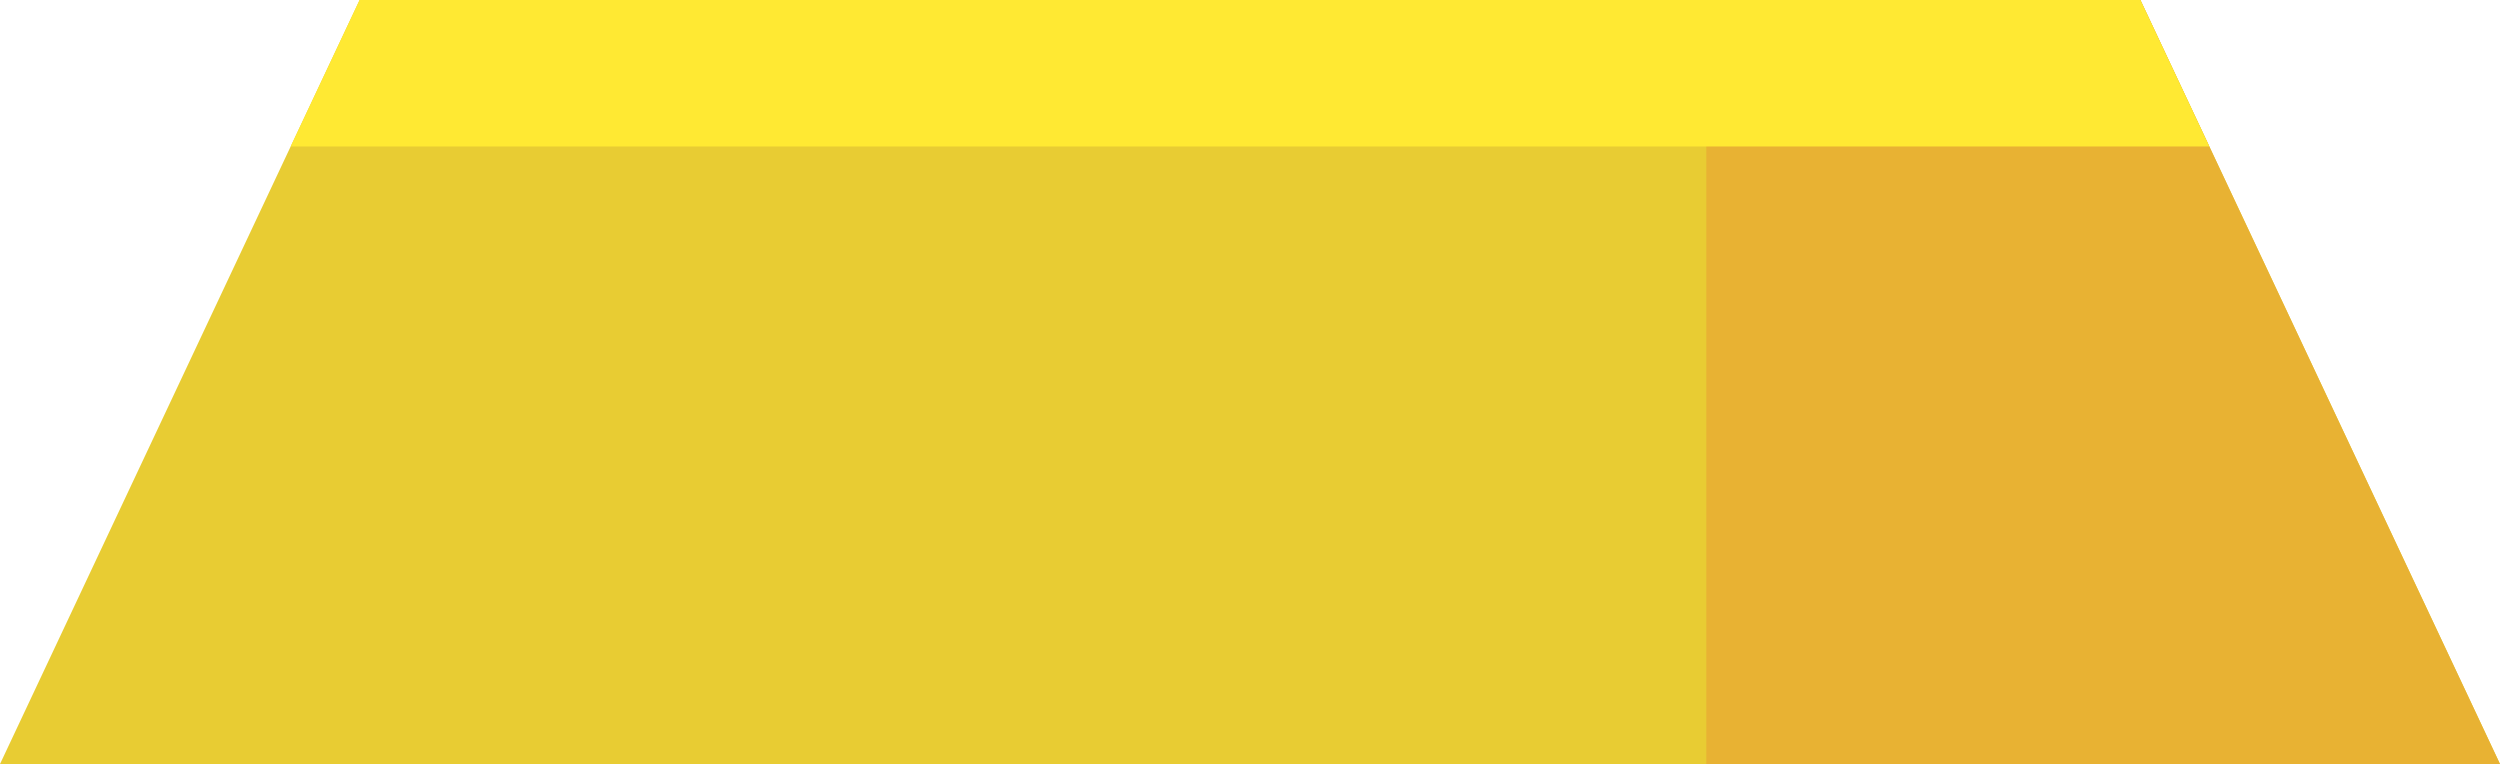 <?xml version="1.0" encoding="utf-8"?>
<!-- Generator: Adobe Illustrator 17.0.0, SVG Export Plug-In . SVG Version: 6.00 Build 0)  -->
<!DOCTYPE svg PUBLIC "-//W3C//DTD SVG 1.1//EN" "http://www.w3.org/Graphics/SVG/1.1/DTD/svg11.dtd">
<svg version="1.1" id="Слой_1" xmlns="http://www.w3.org/2000/svg" xmlns:xlink="http://www.w3.org/1999/xlink" x="0px" y="0px"
	 width="34.412px" height="10.517px" viewBox="0 0 34.412 10.517" enable-background="new 0 0 34.412 10.517" xml:space="preserve">
<g>
	<polygon fill="#E8CC33" points="34.412,10.517 0,10.517 4.95,0 29.462,0 	"/>
	<polygon fill="#E8B233" points="23.487,10.517 34.412,10.517 29.462,0 23.487,0 	"/>
	<polygon fill="#FFE933" points="30.411,2.016 29.462,0 4.95,0 4.001,2.016 	"/>
</g>
</svg>
